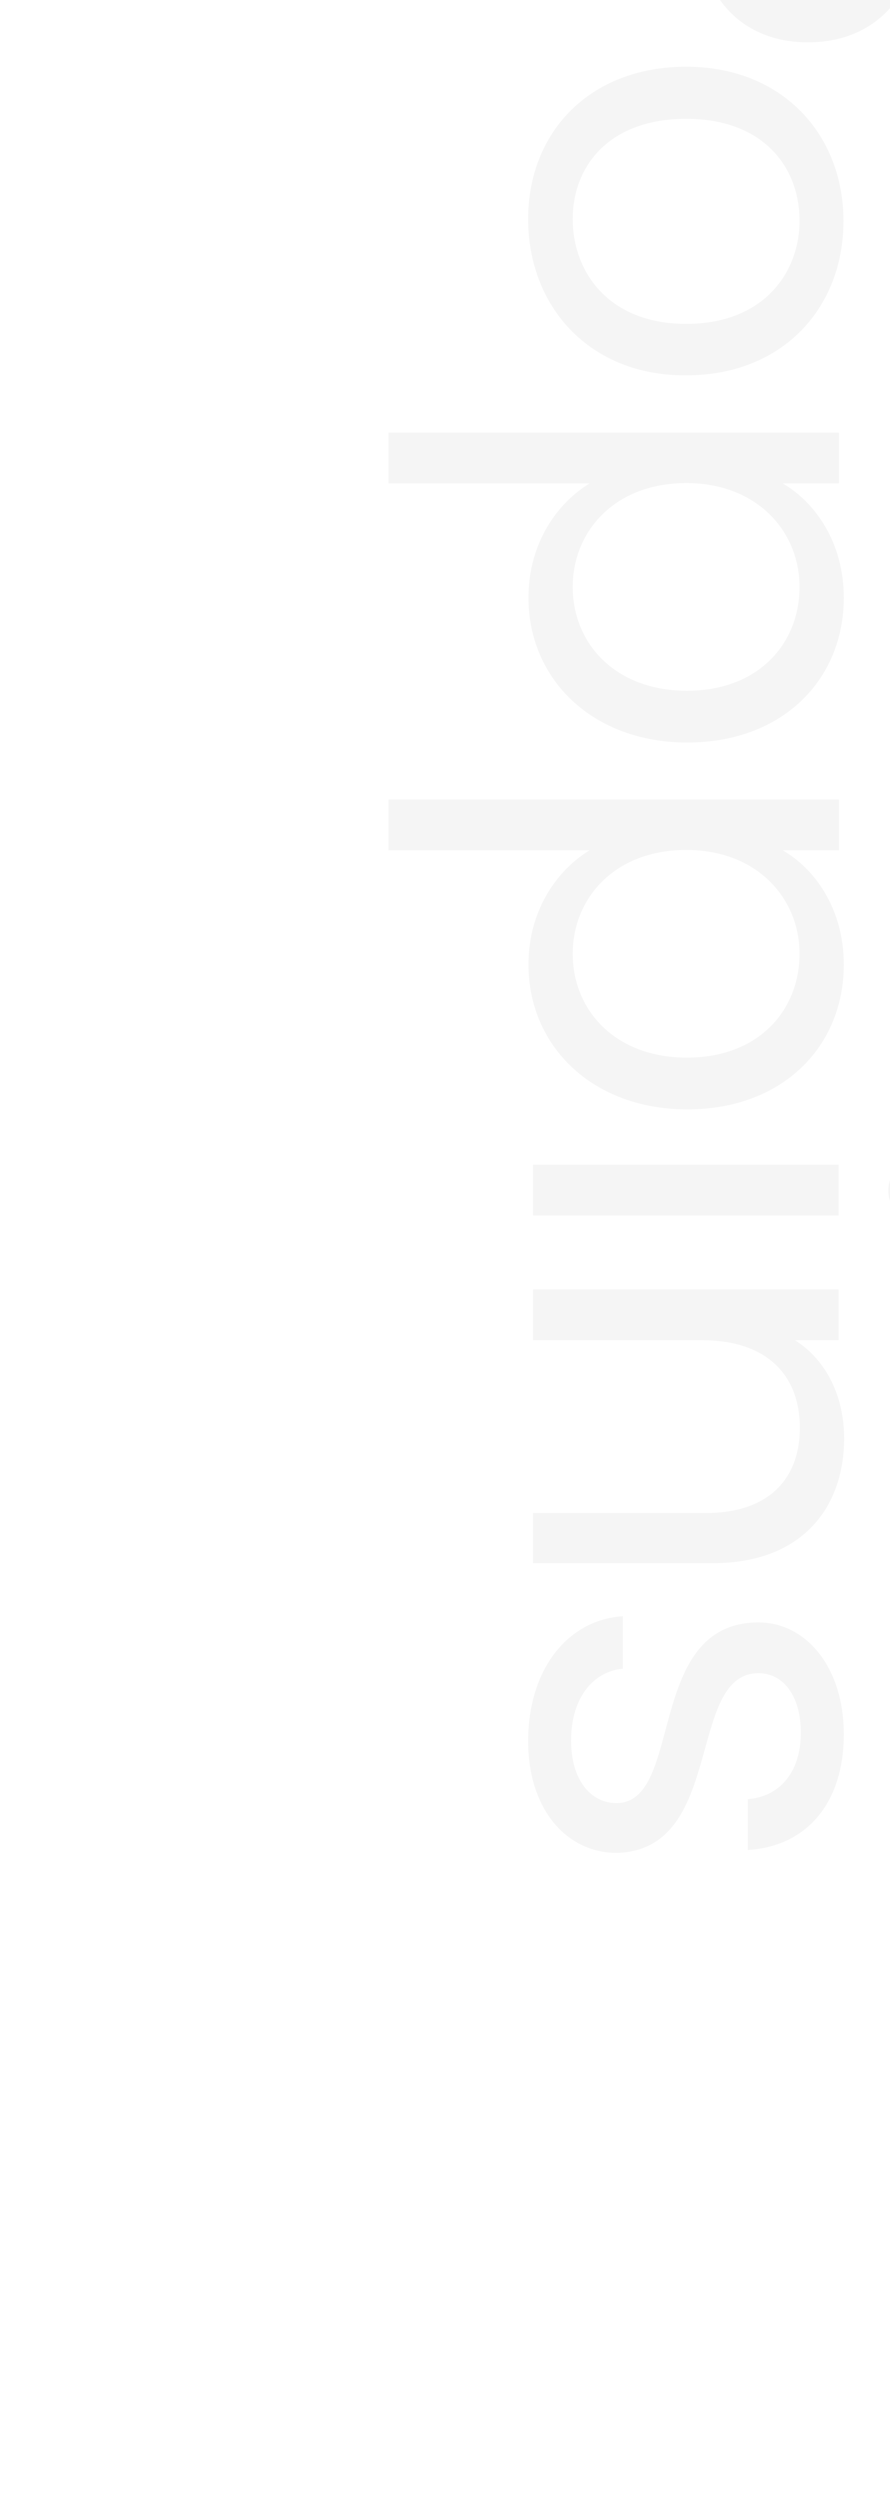 <?xml version="1.0" encoding="utf-8"?>
<!-- Generator: Adobe Illustrator 26.0.3, SVG Export Plug-In . SVG Version: 6.00 Build 0)  -->
<svg version="1.1" id="Layer_1" xmlns="http://www.w3.org/2000/svg" xmlns:xlink="http://www.w3.org/1999/xlink" x="0px" y="0px"
	 width="273.5px" height="768px" viewBox="0 0 273.5 768" style="enable-background:new 0 0 273.5 768;" xml:space="preserve">
<style type="text/css">
	.st0{opacity:4.000000e-02;}
</style>
<g class="st0">
	<path d="M213.7-28.2v-23h-49.8v-15.6h119.4v38.5c0,28.1-15.4,41.3-34.9,41.3C230.1,13.1,213.7,1.4,213.7-28.2z M226.5-28.2
		c0,17.8,8.4,25.4,21.8,25.4c13.9,0,22.1-7.5,22.1-25.4v-23h-43.9V-28.2z"/>
	<path d="M162.3,67.3c0-26.6,18.8-46.8,48.6-46.8c29.6,0,48.3,20.9,48.3,47.4c0,26.7-18.7,47.4-48.3,47.4
		C181.1,115.5,162.3,94.1,162.3,67.3z M176,67.3c0,16.3,11.1,32.2,34.9,32.2c23.6,0,34.8-15.6,34.8-31.7c0-16.4-11.1-31.3-34.8-31.3
		C187.1,36.5,176,51.1,176,67.3z"/>
	<path d="M259.3,183.6c0,25.2-18.8,44.5-48.1,44.5c-29.1,0-48.8-19.4-48.8-44.5c0-17.1,9.2-29.3,18.8-35.1h-61.8v-15.6h138.4v15.6
		h-17.3C250.3,154.1,259.3,166.5,259.3,183.6z M245.7,180.3c0-17-13-31.9-34.8-31.9c-22.1,0-34.9,14.9-34.9,31.9
		c0,17.3,13,31.9,35.1,31.9C233.2,212.2,245.7,197.6,245.7,180.3z"/>
	<path d="M259.3,296.3c0,25.2-18.8,44.5-48.1,44.5c-29.1,0-48.8-19.4-48.8-44.5c0-17.1,9.2-29.3,18.8-35.1h-61.8v-15.6h138.4v15.6
		h-17.3C250.3,266.8,259.3,279.1,259.3,296.3z M245.7,293c0-17-13-31.9-34.8-31.9c-22.1,0-34.9,14.9-34.9,31.9
		c0,17.3,13,31.9,35.1,31.9C233.2,324.9,245.7,310.3,245.7,293z"/>
	<path d="M257.7,357.8v15.6h-93.9v-15.6H257.7z M283.6,355.2c6,0,10.6,4.6,10.6,10.6c0,5.7-4.6,10.3-10.6,10.3s-10.6-4.6-10.6-10.3
		C273,359.8,277.6,355.2,283.6,355.2z"/>
	<path d="M216.9,464.8c19.2,0,28.9-10.4,28.9-26.2c0-15.9-9.9-26.9-30.1-26.9h-51.9v-15.6h93.9v15.6h-13.4
		c9.8,6.2,15.1,17.5,15.1,30.1c0,21.8-13.4,38.4-40.3,38.4h-55.3v-15.4H216.9z"/>
	<path d="M162.3,534.9c0-21.9,12-37.3,29.1-38.4v16.1c-9.1,0.9-15.9,8.9-15.9,22.1c0,12.3,6.2,19.2,13.9,19.2
		c20.9,0,8.7-55.5,43.7-55.5c14.4,0,26.2,13.5,26.2,34.4c0,20.7-11.1,34.4-29.5,35.5v-15.6c9.4-0.7,16.3-7.9,16.3-20.4
		c0-11.5-5.5-18.3-13-18.3c-22.3,0-10.1,54.5-43.7,55.2C173.9,569.1,162.3,555.6,162.3,534.9z"/>
</g>
<g>
</g>
<g>
</g>
<g>
</g>
<g>
</g>
<g>
</g>
<g>
</g>
<g>
</g>
<g>
</g>
<g>
</g>
<g>
</g>
<g>
</g>
<g>
</g>
<g>
</g>
<g>
</g>
<g>
</g>
</svg>
